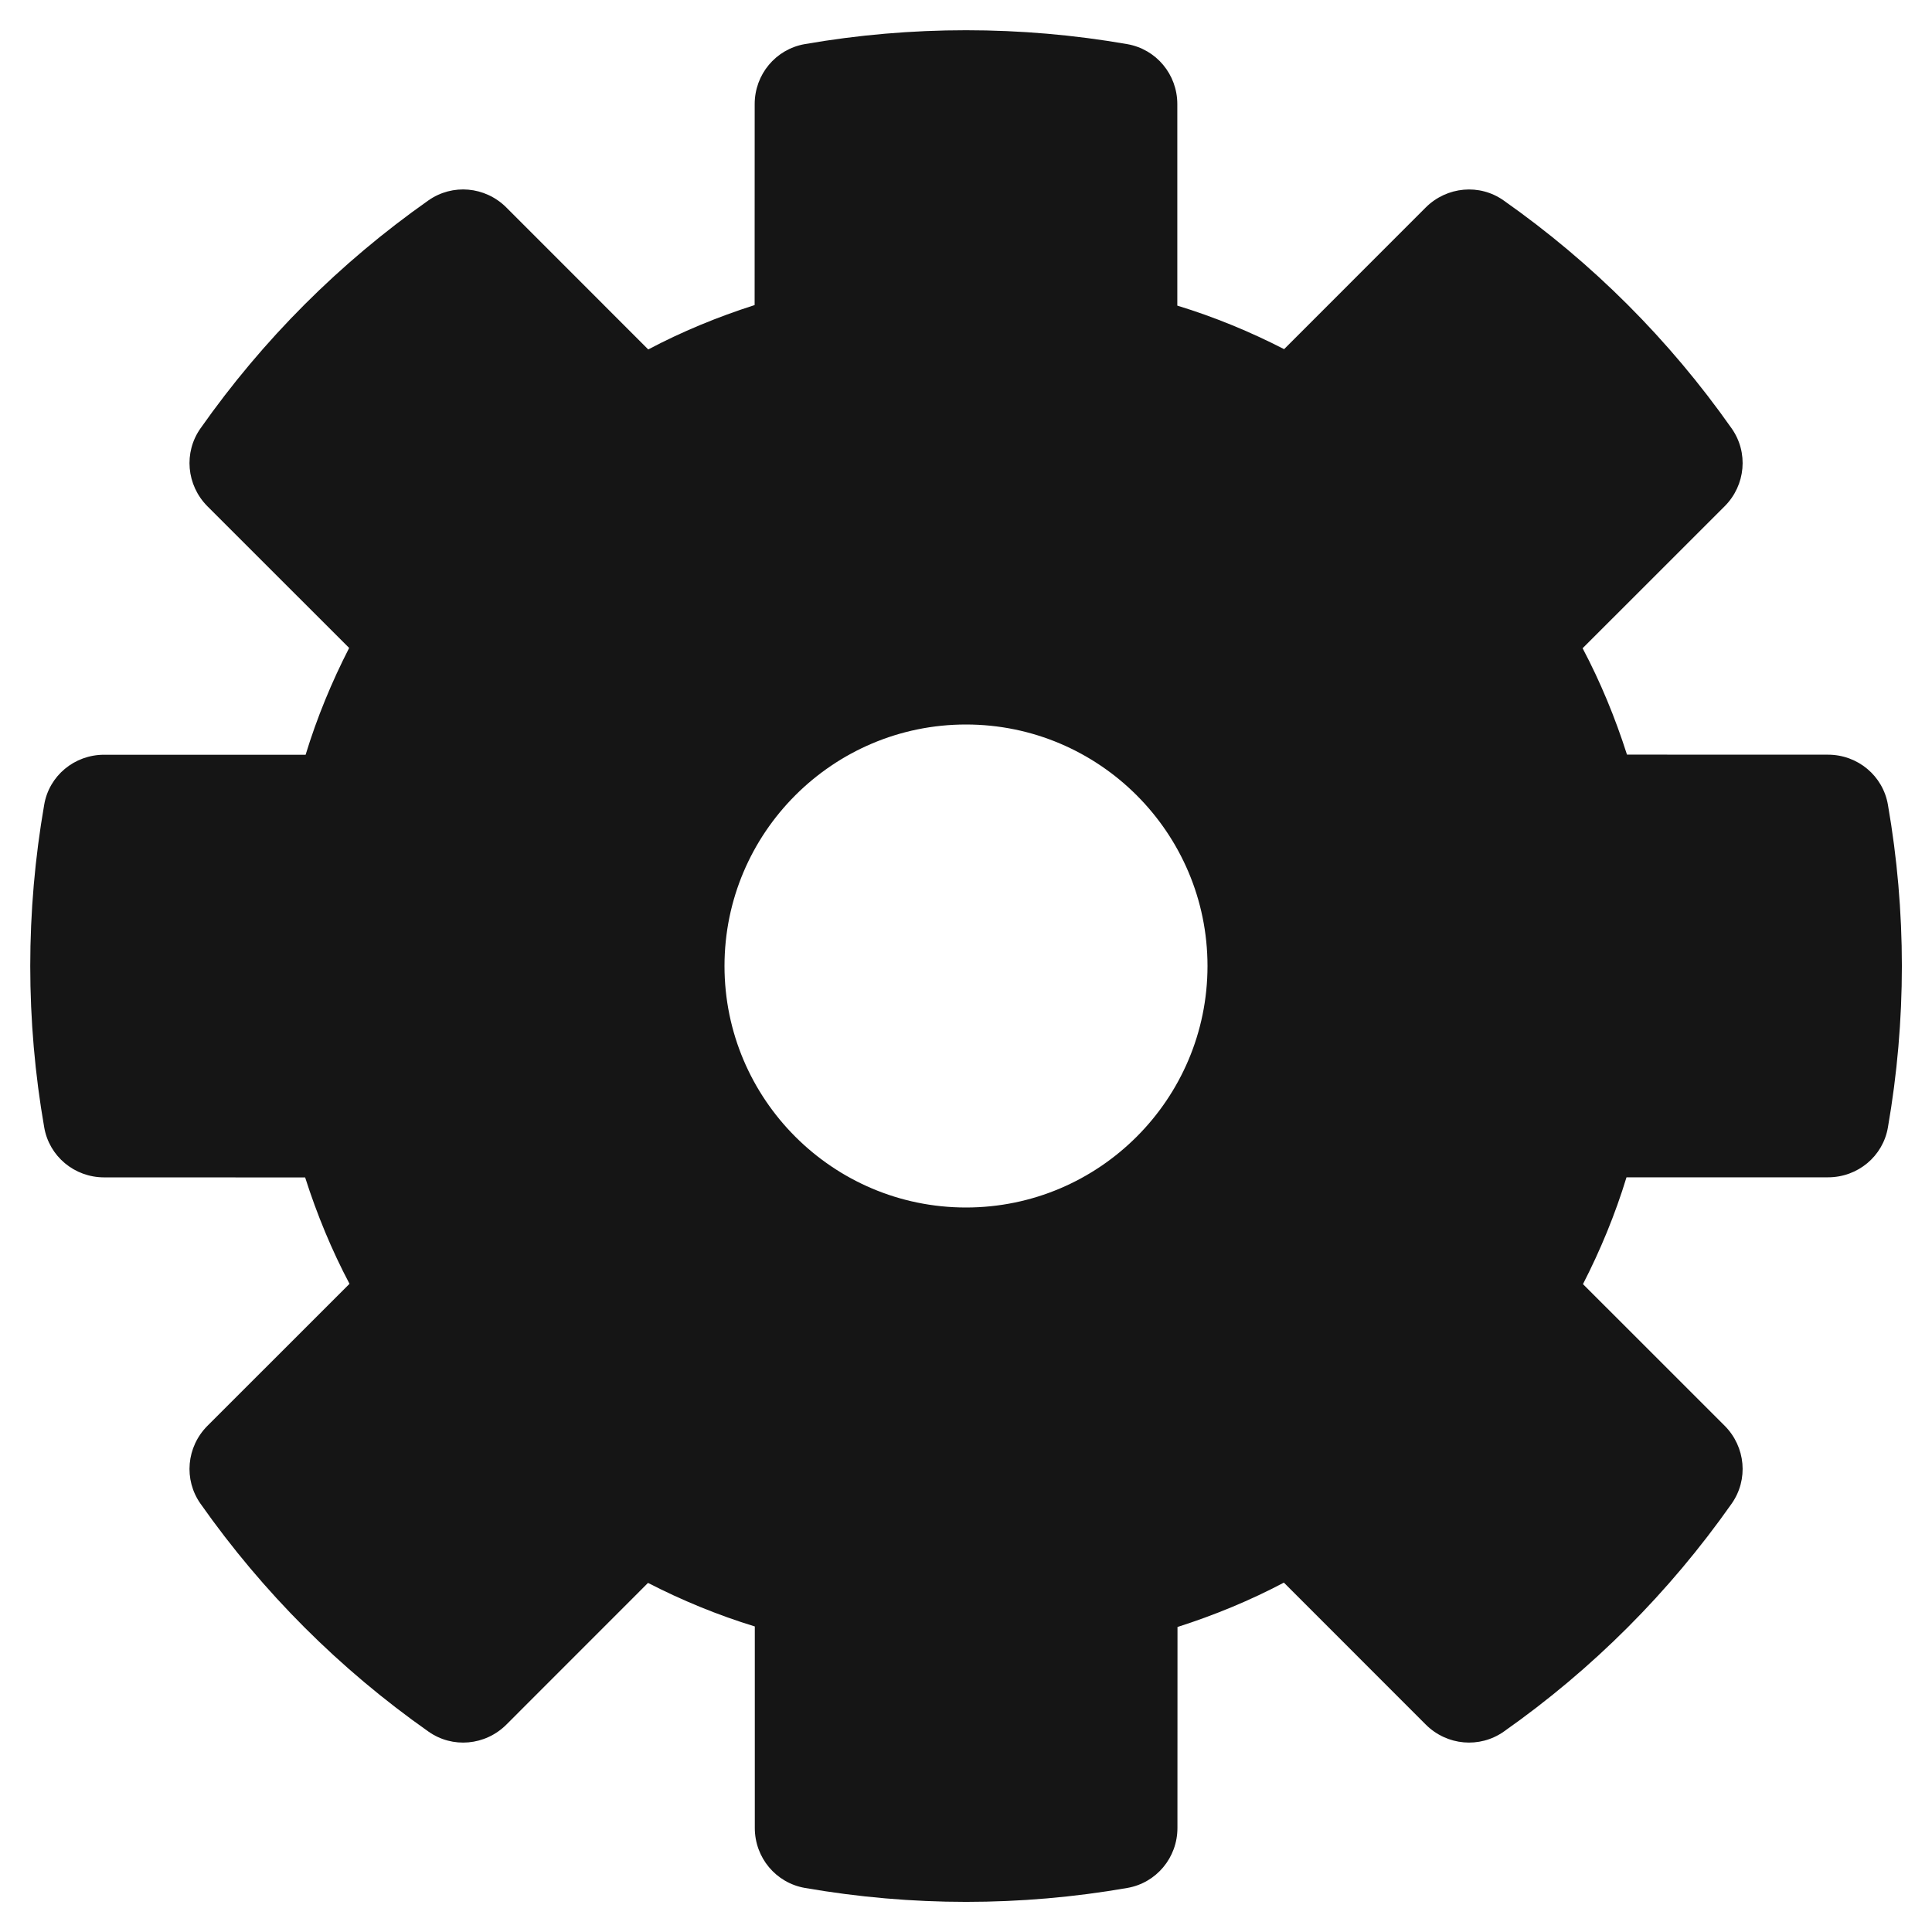 <?xml version="1.0" encoding="UTF-8"?><svg xmlns="http://www.w3.org/2000/svg" viewBox="0 0 32 32"><defs><style>.uuid-c942b9c6-0266-4243-9015-a000ae4cb060{fill:none;}.uuid-c942b9c6-0266-4243-9015-a000ae4cb060,.uuid-ae7e9804-d1a8-4567-b6b6-64d5c72a0f0b{stroke-width:0px;}.uuid-ae7e9804-d1a8-4567-b6b6-64d5c72a0f0b{fill:#151515;}</style></defs><g id="uuid-a738e205-d53a-471e-b6be-f57f12b5657c"><rect class="uuid-c942b9c6-0266-4243-9015-a000ae4cb060" x="0" width="32" height="32"/></g><g id="uuid-16aaaad1-f6d9-4b43-a371-829ee01f29a4"><path class="uuid-ae7e9804-d1a8-4567-b6b6-64d5c72a0f0b" d="M31.27,13.33c-.082-.481-.5-.83-.993-.83l-3.329-.001c-.196-.614-.442-1.209-.735-1.762l2.354-2.353c.347-.349.395-.891.114-1.289-1.035-1.471-2.305-2.74-3.775-3.774-.397-.282-.94-.233-1.29.114l-2.347,2.348c-.559-.287-1.153-.533-1.769-.721V1.724c0-.492-.349-.909-.829-.993-1.762-.307-3.579-.307-5.343,0-.479.084-.828.501-.828.993l-.001,3.329c-.614.196-1.209.442-1.762.735l-2.353-2.354c-.35-.347-.89-.395-1.289-.114-1.471,1.035-2.74,2.305-3.774,3.775-.281.398-.233.94.114,1.29l2.348,2.347c-.287.559-.533,1.153-.721,1.769H1.724c-.493,0-.911.349-.992.828-.153.879-.231,1.778-.231,2.672s.078,1.793.231,2.67c.082.481.5.83.993.83l3.329.001c.196.614.442,1.209.735,1.762l-2.354,2.353c-.347.349-.395.891-.114,1.289,1.035,1.471,2.305,2.74,3.775,3.774.398.282.941.233,1.29-.114l2.347-2.348c.559.287,1.153.533,1.769.721v3.338c0,.492.349.909.829.993.881.153,1.779.231,2.671.231s1.79-.077,2.672-.231c.479-.084.828-.501.828-.993l.001-3.329c.614-.196,1.209-.442,1.762-.735l2.353,2.354c.349.346.89.394,1.289.114,1.471-1.035,2.74-2.305,3.774-3.775.281-.398.233-.94-.114-1.29l-2.348-2.347c.287-.559.533-1.153.721-1.769h3.338c.493,0,.911-.349.992-.828.153-.879.231-1.778.231-2.672s-.078-1.793-.231-2.67ZM16,20c-2.206,0-4-1.794-4-4s1.794-4,4-4,4,1.794,4,4-1.794,4-4,4Z"/></g></svg>